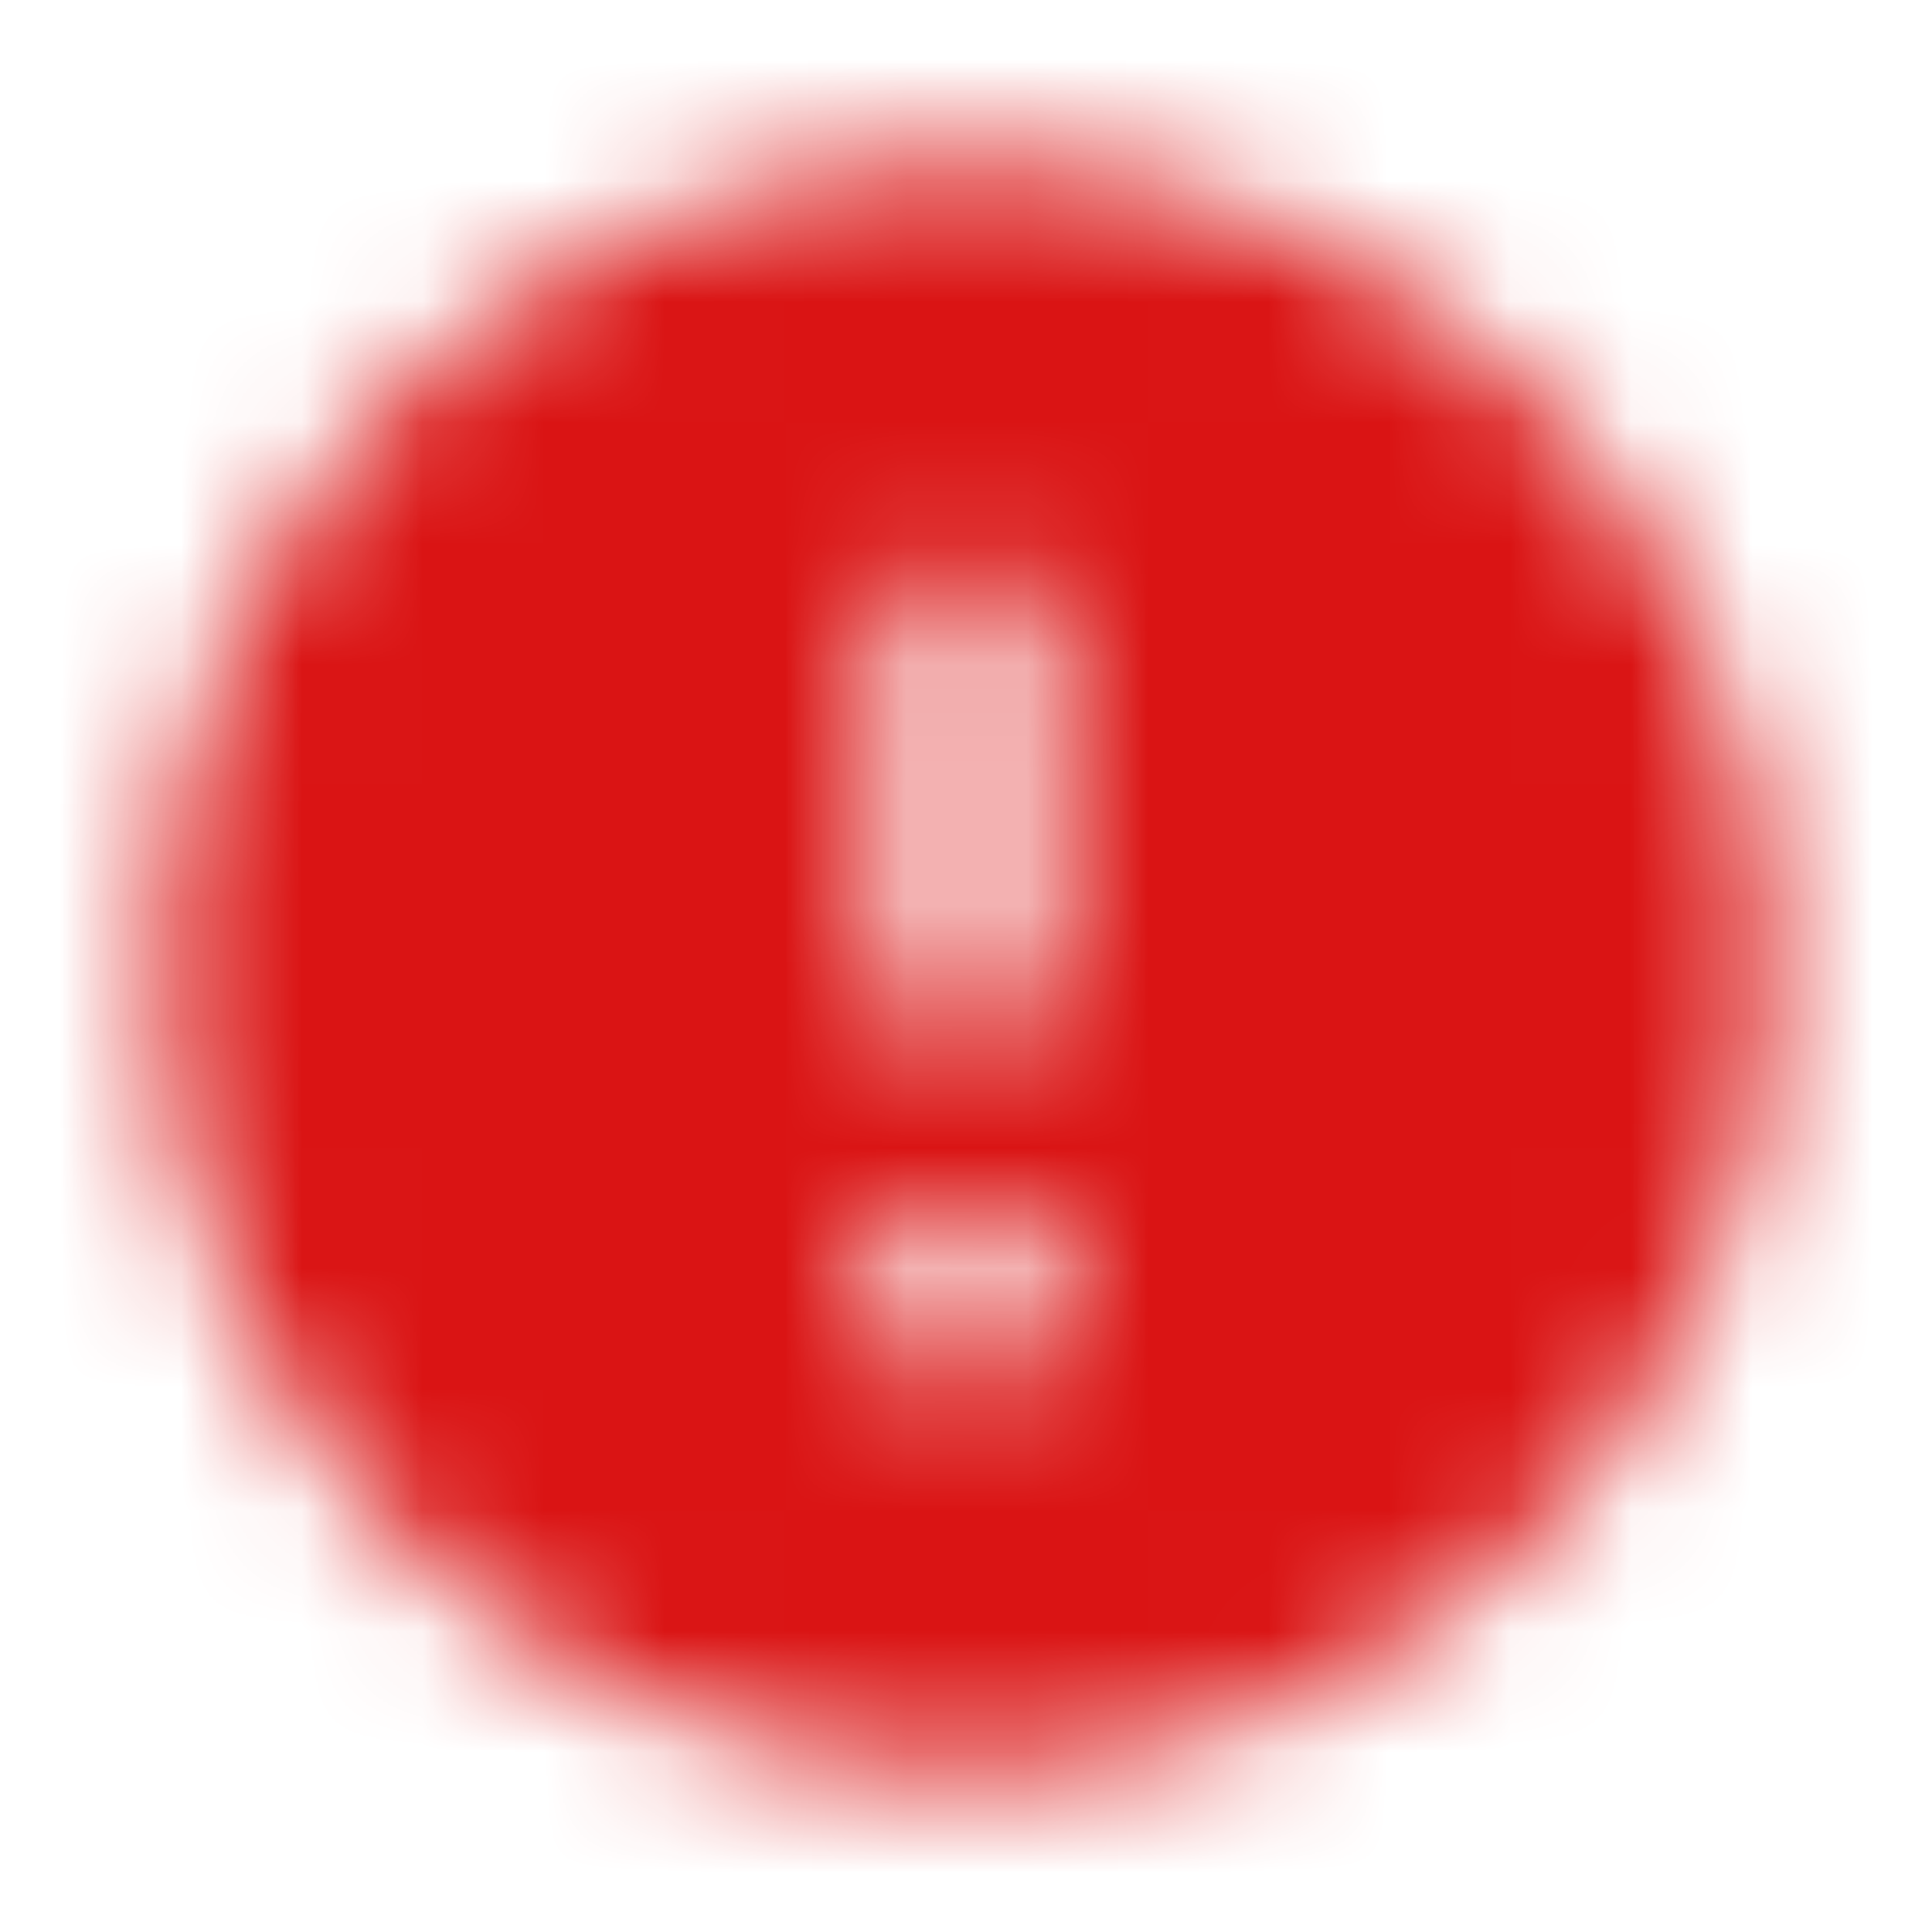<svg fill="none" height="16" viewBox="0 0 16 16" width="16" xmlns="http://www.w3.org/2000/svg" xmlns:xlink="http://www.w3.org/1999/xlink"><mask id="a" height="14" maskUnits="userSpaceOnUse" width="14" x="1" y="1"><path clip-rule="evenodd" d="m8 1.333c-3.68 0-6.667 2.987-6.667 6.667 0 3.68 2.987 6.667 6.667 6.667 3.68 0 6.667-2.987 6.667-6.667 0-3.68-2.987-6.667-6.667-6.667zm0 7.333c-.367 0-.667-.3-.667-.667v-2.667c0-.367.3-.667.667-.667.367 0 .667.3.667.667v2.667c0 .367-.3.667-.667.667zm-.667 1.333v1.333h1.333v-1.333z" fill="#000" fill-rule="evenodd"/></mask><g mask="url(#a)"><path d="m0 0h16v16h-16z" fill="#da1414"/></g></svg>
